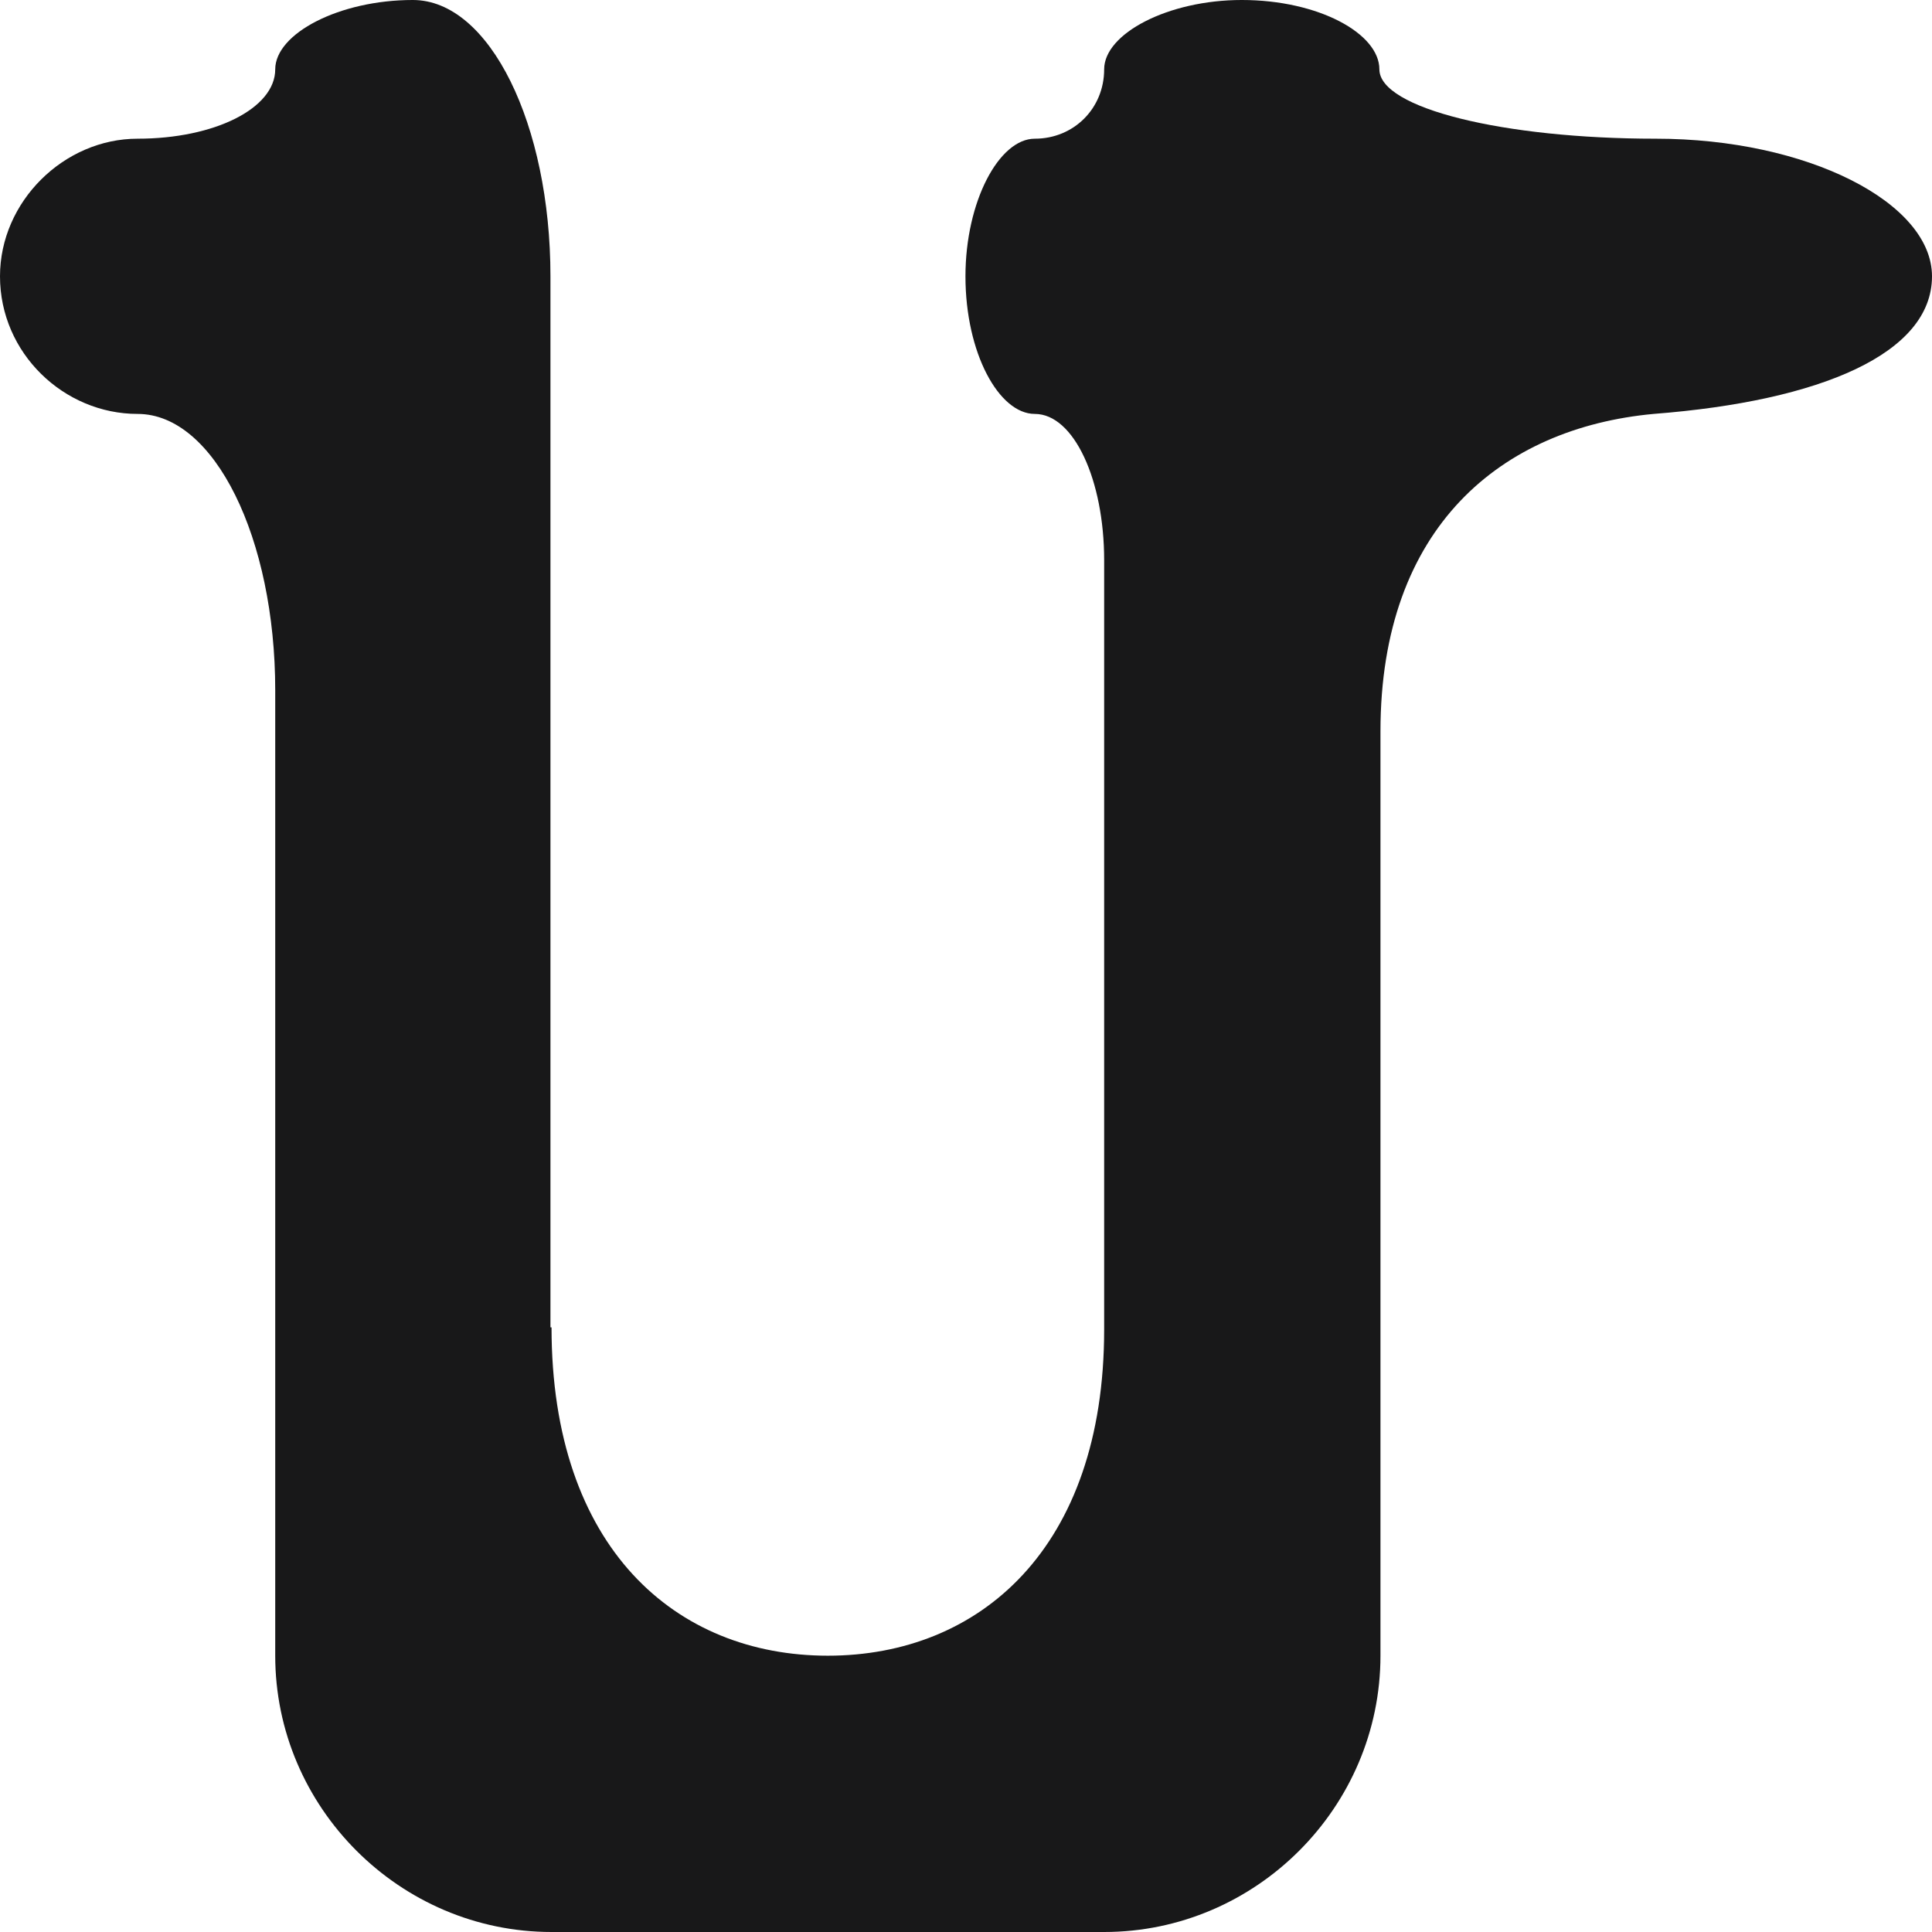 <?xml version="1.0" encoding="utf-8"?>
<!-- Generator: Adobe Illustrator 20.0.0, SVG Export Plug-In . SVG Version: 6.00 Build 0)  -->
<svg version="1.1" id="Layer_1" xmlns="http://www.w3.org/2000/svg" xmlns:xlink="http://www.w3.org/1999/xlink" x="0px" y="0px"
	 viewBox="0 0 178.3 178.3" style="enable-background:new 0 0 178.3 178.3;" xml:space="preserve">
<style type="text/css">
	.st0{fill:#181819;}
</style>
<g>
	<path class="st0" d="M50.9,122.5c0,20.4,11.5,30.3,25.5,30.3s25.5-9.9,25.5-30.1V51.7c0-7.4-2.8-13.5-6.4-13.5
		c-3.3,0-6.4-5.6-6.4-12.7c0-6.9,3.1-12.7,6.4-12.7c3.6,0,6.4-2.8,6.4-6.4c0-3.3,5.9-6.4,12.7-6.4c7.1,0,12.7,3.1,12.7,6.4
		c0,3.6,11.5,6.4,25.5,6.4s25.5,5.9,25.5,12.7c0,7.1-10.2,11.5-25.7,12.7c-14,1.3-25.2,10.4-25.2,29.3v85.3
		c0,14-11.5,25.5-25.5,25.5H50.9c-14,0-25.5-11.5-25.5-25.5V63.7c0-14-5.6-25.5-12.7-25.5C5.9,38.2,0,32.6,0,25.5
		c0-6.9,5.9-12.7,12.7-12.7c7.1,0,12.7-2.8,12.7-6.4c0-3.3,5.9-6.4,12.7-6.4c7.1,0,12.7,11.5,12.7,25.5V122.5z"/>
</g>
</svg>
